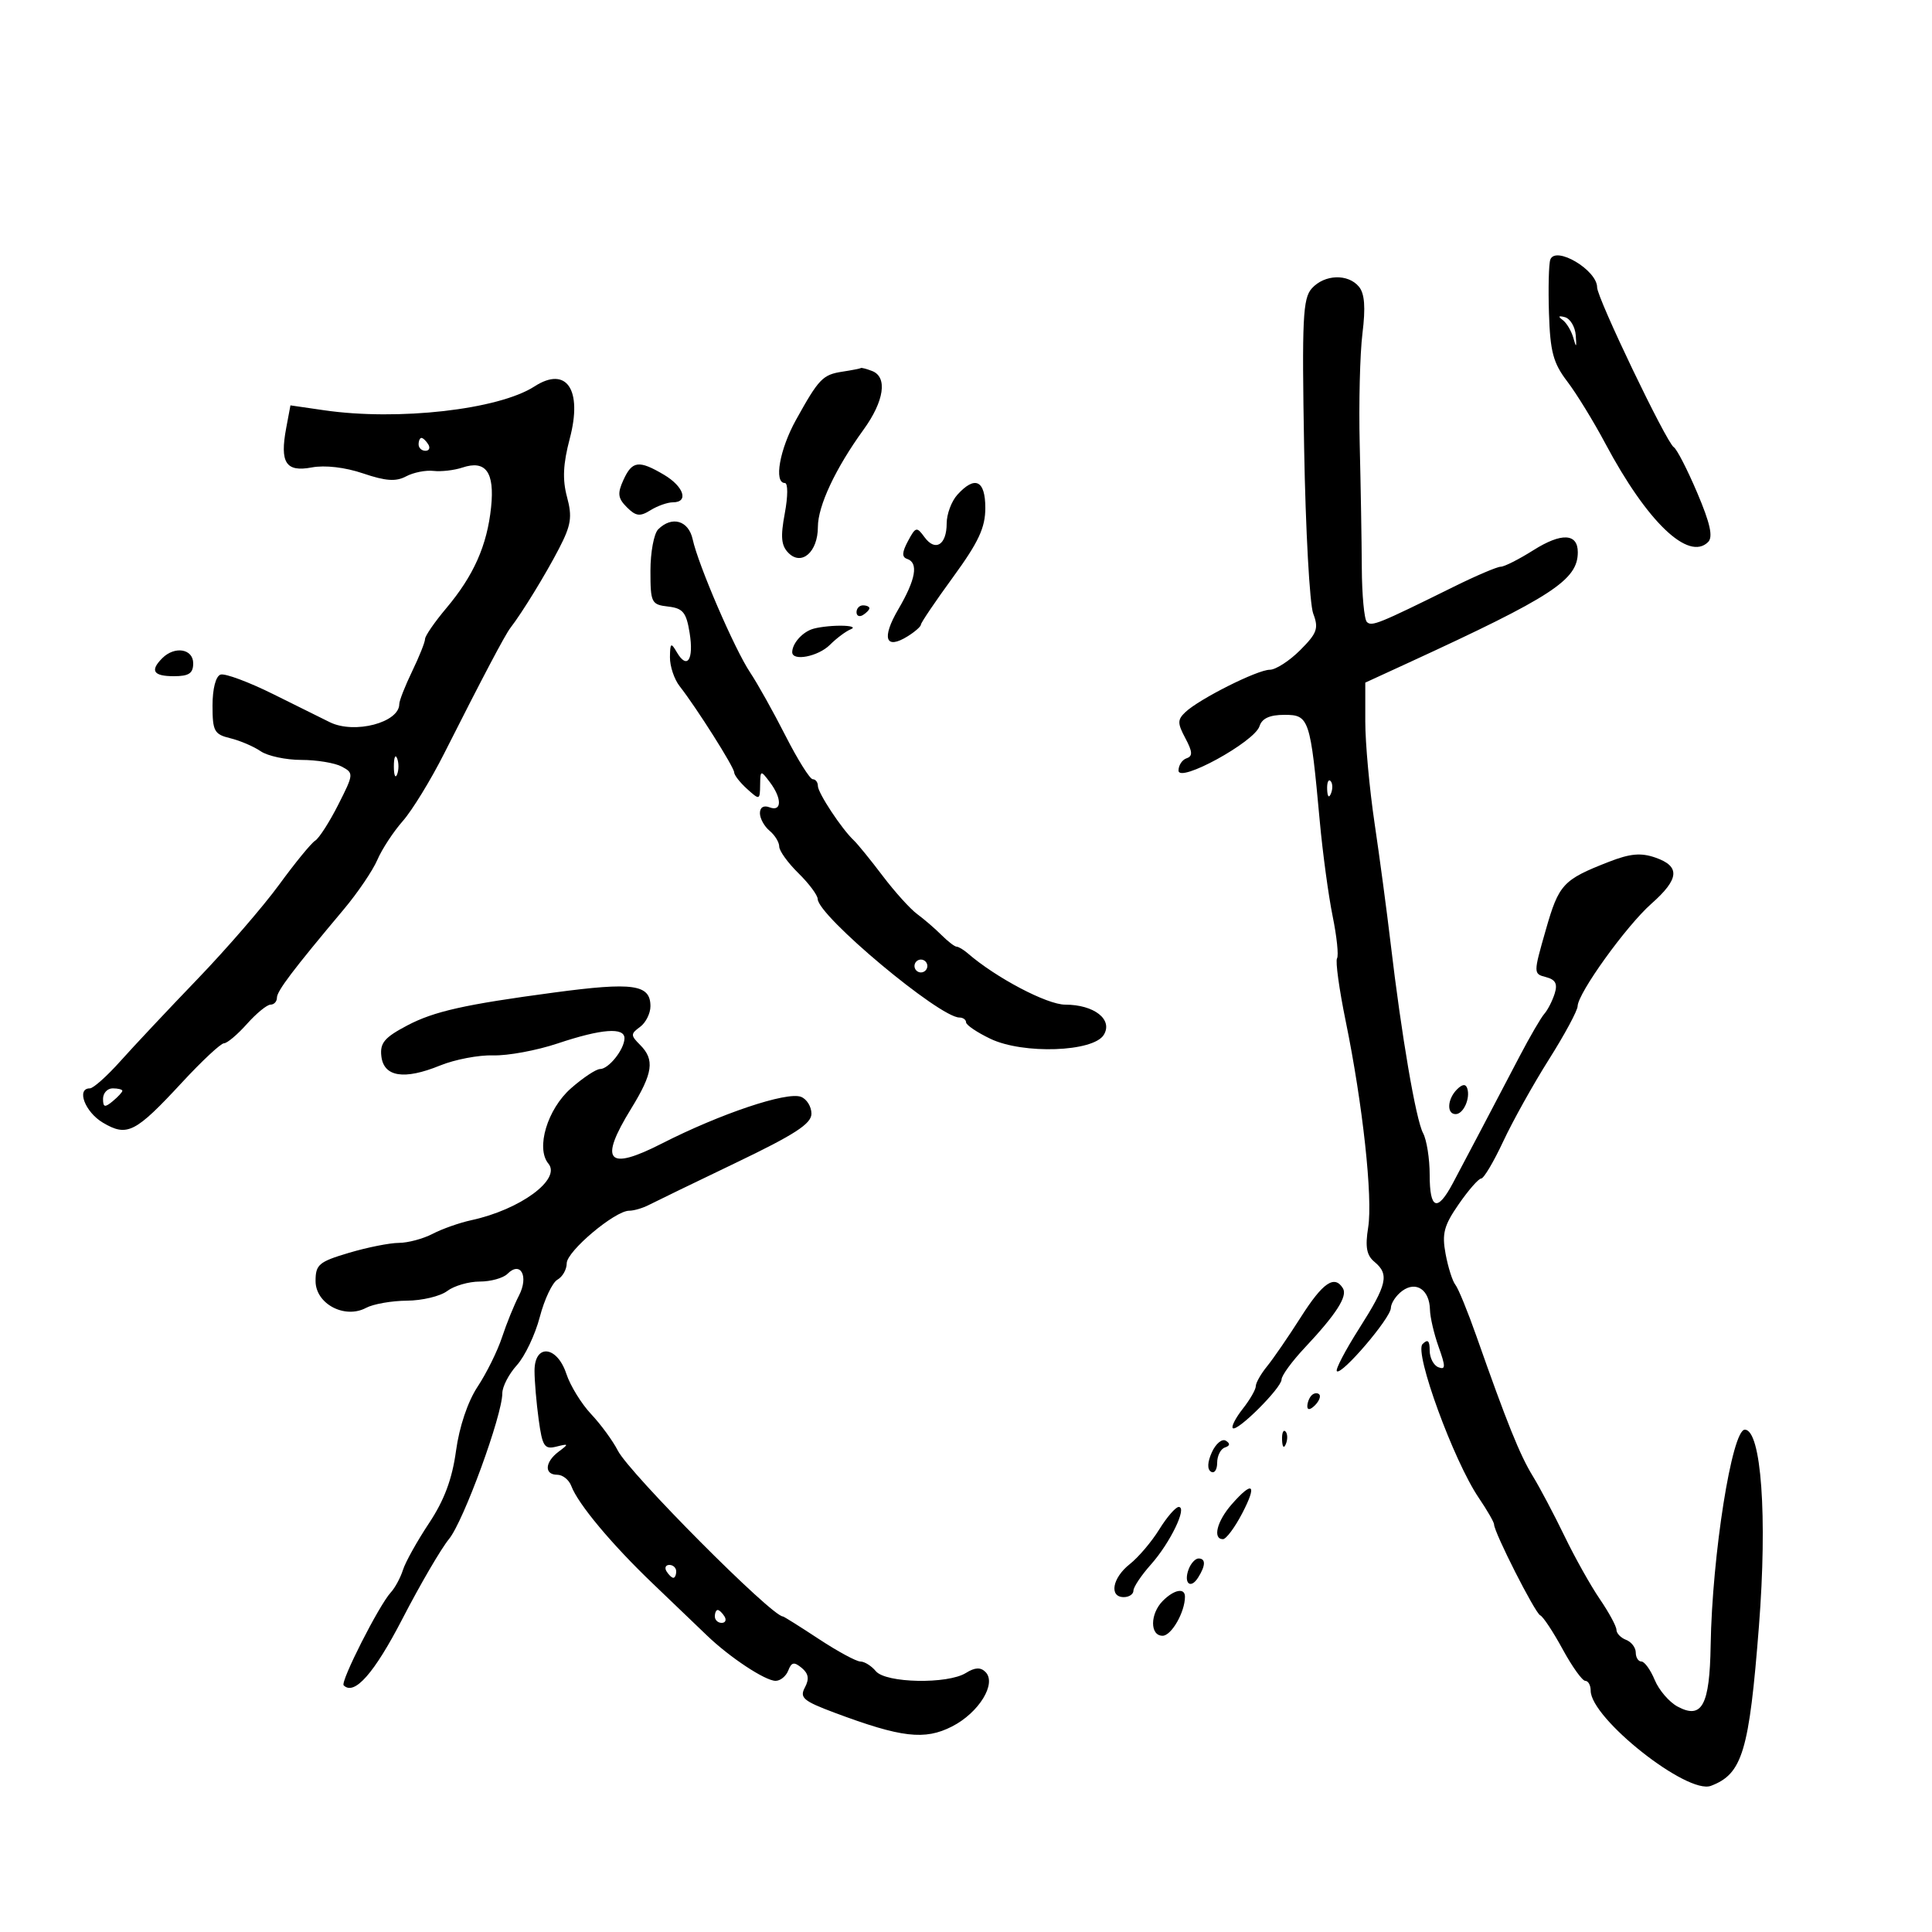 <svg xmlns="http://www.w3.org/2000/svg" width="300" height="300" viewBox="0 0 300 300" version="1.1">
	<path d="M 240.731 40.313 C 240.492 40.966, 240.398 44.718, 240.523 48.652 C 240.711 54.612, 241.183 56.374, 243.355 59.222 C 244.789 61.101, 247.455 65.445, 249.281 68.876 C 255.748 81.029, 262.195 87.205, 265.238 84.162 C 266.027 83.373, 265.558 81.254, 263.546 76.521 C 262.015 72.919, 260.377 69.733, 259.907 69.442 C 258.766 68.738, 248 46.291, 248 44.619 C 248 41.935, 241.539 38.108, 240.731 40.313 M 203.704 44.774 C 202.301 46.324, 202.150 49.463, 202.505 69.592 C 202.728 82.266, 203.364 93.826, 203.916 95.280 C 204.790 97.579, 204.525 98.321, 201.884 100.962 C 200.213 102.633, 198.090 104, 197.165 104 C 195.249 104, 186.223 108.534, 184.065 110.580 C 182.819 111.762, 182.819 112.295, 184.065 114.634 C 185.183 116.733, 185.224 117.420, 184.250 117.747 C 183.563 117.978, 183 118.835, 183 119.651 C 183 121.670, 194.799 115.209, 195.575 112.765 C 195.962 111.545, 197.160 111, 199.458 111 C 203.284 111, 203.471 111.564, 204.932 127.500 C 205.385 132.450, 206.285 139.092, 206.931 142.260 C 207.577 145.429, 207.884 148.378, 207.614 148.815 C 207.344 149.252, 207.949 153.635, 208.958 158.555 C 211.607 171.472, 213.187 185.979, 212.448 190.598 C 211.966 193.613, 212.201 194.922, 213.404 195.921 C 215.762 197.877, 215.411 199.430, 211.063 206.268 C 208.898 209.674, 207.333 212.666, 207.585 212.919 C 208.293 213.626, 215.940 204.683, 215.972 203.110 C 215.987 202.346, 216.786 201.146, 217.747 200.443 C 219.902 198.867, 221.980 200.284, 222.044 203.372 C 222.068 204.543, 222.676 207.148, 223.396 209.162 C 224.489 212.223, 224.482 212.738, 223.352 212.305 C 222.608 212.019, 222 210.844, 222 209.693 C 222 208.157, 221.704 207.896, 220.888 208.712 C 219.577 210.023, 225.730 226.850, 229.615 232.574 C 230.927 234.507, 232 236.371, 232 236.715 C 232 237.938, 238.378 250.505, 239.162 250.826 C 239.600 251.006, 241.164 253.368, 242.638 256.076 C 244.112 258.784, 245.696 261, 246.159 261 C 246.622 261, 247 261.685, 247 262.522 C 247 266.826, 261.997 278.697, 265.674 277.304 C 270.564 275.451, 271.608 271.977, 273.128 252.500 C 274.457 235.463, 273.488 222, 270.932 222 C 268.938 222, 265.857 241.467, 265.629 255.500 C 265.479 264.808, 264.283 267.024, 260.502 265.001 C 259.199 264.304, 257.598 262.443, 256.945 260.866 C 256.292 259.290, 255.362 258, 254.879 258 C 254.395 258, 254 257.373, 254 256.607 C 254 255.841, 253.325 254.955, 252.500 254.638 C 251.675 254.322, 251 253.619, 251 253.076 C 251 252.533, 249.834 250.381, 248.409 248.294 C 246.985 246.207, 244.516 241.800, 242.923 238.500 C 241.330 235.200, 239.116 231.012, 238.002 229.194 C 235.994 225.914, 233.999 220.960, 229.264 207.500 C 227.910 203.650, 226.437 200.050, 225.991 199.500 C 225.544 198.950, 224.861 196.800, 224.473 194.722 C 223.881 191.553, 224.211 190.303, 226.519 186.972 C 228.033 184.787, 229.599 183, 229.999 183 C 230.400 183, 231.936 180.412, 233.413 177.250 C 234.890 174.088, 238.090 168.350, 240.522 164.500 C 242.955 160.650, 244.957 156.932, 244.972 156.239 C 245.017 154.209, 252.525 143.779, 256.420 140.335 C 260.769 136.491, 260.945 134.525, 257.061 133.171 C 254.798 132.382, 253.132 132.534, 249.811 133.830 C 242.690 136.611, 242.062 137.289, 240.028 144.401 C 238.090 151.178, 238.090 151.211, 240.069 151.728 C 241.545 152.114, 241.889 152.775, 241.406 154.297 C 241.048 155.424, 240.327 156.831, 239.804 157.423 C 239.280 158.015, 237.558 160.975, 235.975 164 C 231.623 172.322, 227.516 180.129, 225.586 183.750 C 223.188 188.249, 222 187.813, 222 182.434 C 222 179.923, 221.538 177.005, 220.974 175.951 C 219.858 173.867, 217.620 160.779, 215.937 146.500 C 215.354 141.550, 214.229 133.133, 213.438 127.795 C 212.647 122.458, 212 115.369, 212 112.044 L 212 105.997 218.750 102.893 C 241.051 92.635, 245 90.056, 245 85.746 C 245 82.803, 242.459 82.685, 238.113 85.429 C 235.873 86.843, 233.587 88, 233.034 88 C 232.482 88, 229.210 89.393, 225.765 91.097 C 214.013 96.906, 212.988 97.321, 212.244 96.574 C 211.835 96.163, 211.482 92.378, 211.460 88.163 C 211.437 83.948, 211.292 75.325, 211.136 69 C 210.980 62.675, 211.171 54.920, 211.562 51.766 C 212.063 47.717, 211.902 45.587, 211.013 44.516 C 209.317 42.472, 205.671 42.601, 203.704 44.774 M 242.634 49.674 C 243.258 50.128, 244.016 51.400, 244.319 52.500 C 244.753 54.077, 244.830 53.988, 244.685 52.078 C 244.583 50.746, 243.825 49.475, 243 49.252 C 242.009 48.985, 241.885 49.128, 242.634 49.674 M 130.823 57.709 C 127.747 58.180, 127.158 58.791, 123.605 65.192 C 121.058 69.780, 120.136 75, 121.871 75 C 122.364 75, 122.361 77.040, 121.863 79.706 C 121.176 83.383, 121.302 84.731, 122.442 85.870 C 124.487 87.916, 127 85.693, 127 81.838 C 127 78.561, 129.731 72.734, 134.084 66.726 C 137.304 62.281, 137.851 58.541, 135.418 57.607 C 134.548 57.273, 133.761 57.067, 133.668 57.150 C 133.576 57.232, 132.295 57.484, 130.823 57.709 M 83 60 C 77.415 63.611, 61.812 65.377, 50.301 63.701 L 45.101 62.945 44.441 66.465 C 43.429 71.859, 44.386 73.338, 48.402 72.584 C 50.461 72.198, 53.583 72.561, 56.386 73.513 C 59.888 74.702, 61.483 74.812, 63.049 73.974 C 64.182 73.367, 66.097 72.984, 67.305 73.122 C 68.512 73.260, 70.534 73.027, 71.798 72.604 C 75.431 71.388, 76.825 73.317, 76.256 78.769 C 75.638 84.689, 73.555 89.383, 69.307 94.430 C 67.488 96.591, 66 98.751, 66 99.228 C 66 99.706, 65.100 101.959, 64 104.236 C 62.900 106.513, 62 108.804, 62 109.328 C 62 112.197, 55.062 114.018, 51.236 112.154 C 50.281 111.688, 46.348 109.739, 42.497 107.821 C 38.645 105.904, 34.932 104.523, 34.247 104.751 C 33.503 104.999, 33 106.942, 33 109.564 C 33 113.533, 33.268 114.027, 35.750 114.630 C 37.263 114.998, 39.388 115.906, 40.473 116.649 C 41.557 117.392, 44.399 118, 46.788 118 C 49.177 118, 52.002 118.466, 53.065 119.035 C 54.949 120.043, 54.935 120.195, 52.518 124.964 C 51.154 127.656, 49.542 130.165, 48.936 130.540 C 48.329 130.915, 45.817 133.984, 43.353 137.361 C 40.889 140.737, 35.189 147.328, 30.687 152.007 C 26.184 156.687, 20.794 162.424, 18.710 164.757 C 16.625 167.091, 14.488 169, 13.960 169 C 11.804 169, 13.203 172.689, 15.981 174.330 C 19.756 176.560, 21.005 175.922, 28.298 168.045 C 31.376 164.720, 34.294 162, 34.782 162 C 35.270 162, 36.872 160.650, 38.342 159 C 39.813 157.350, 41.462 156, 42.008 156 C 42.553 156, 43 155.520, 43 154.933 C 43 153.893, 45.429 150.681, 53.398 141.183 C 55.542 138.627, 57.880 135.179, 58.595 133.518 C 59.309 131.858, 61.084 129.150, 62.538 127.500 C 63.993 125.850, 66.887 121.125, 68.971 117 C 74.989 105.085, 78.420 98.578, 79.254 97.500 C 81.080 95.140, 84.732 89.182, 86.803 85.181 C 88.685 81.546, 88.882 80.277, 88.047 77.173 C 87.316 74.459, 87.430 72.057, 88.478 68.085 C 90.480 60.495, 87.969 56.789, 83 60 M 65 69 C 65 69.550, 65.477 70, 66.059 70 C 66.641 70, 66.840 69.550, 66.500 69 C 66.160 68.450, 65.684 68, 65.441 68 C 65.198 68, 65 68.450, 65 69 M 96.801 74.537 C 95.848 76.630, 95.942 77.370, 97.339 78.767 C 98.737 80.166, 99.376 80.247, 101.003 79.230 C 102.086 78.554, 103.654 78, 104.486 78 C 106.991 78, 106.194 75.546, 103.096 73.716 C 99.195 71.412, 98.164 71.546, 96.801 74.537 M 148.655 76.829 C 147.745 77.835, 147 79.833, 147 81.270 C 147 84.613, 145.242 85.713, 143.565 83.420 C 142.343 81.749, 142.185 81.785, 140.988 84.022 C 140.055 85.766, 140.020 86.507, 140.857 86.786 C 142.658 87.386, 142.208 89.970, 139.494 94.600 C 136.844 99.122, 137.487 100.962, 140.959 98.793 C 142.082 98.092, 143 97.280, 143 96.988 C 143 96.696, 145.250 93.371, 148 89.599 C 151.957 84.171, 153 81.933, 153 78.870 C 153 74.560, 151.392 73.804, 148.655 76.829 M 102.200 82.200 C 101.540 82.860, 101 85.755, 101 88.634 C 101 93.594, 101.143 93.884, 103.738 94.184 C 106.052 94.451, 106.571 95.087, 107.086 98.285 C 107.759 102.455, 106.702 104.037, 105.092 101.271 C 104.188 99.719, 104.057 99.815, 104.030 102.047 C 104.014 103.447, 104.689 105.472, 105.531 106.547 C 108.146 109.881, 114 119.135, 114 119.932 C 114 120.349, 114.900 121.505, 116 122.500 C 117.947 124.262, 118.001 124.246, 118.032 121.905 C 118.063 119.575, 118.109 119.560, 119.532 121.441 C 121.441 123.966, 121.424 126.100, 119.500 125.362 C 118.582 125.009, 118 125.362, 118 126.271 C 118 127.087, 118.675 128.315, 119.500 129 C 120.325 129.685, 121 130.790, 121 131.456 C 121 132.122, 122.338 133.979, 123.972 135.583 C 125.607 137.188, 126.957 138.994, 126.972 139.598 C 127.039 142.239, 145.884 158, 148.976 158 C 149.539 158, 150.005 158.338, 150.011 158.750 C 150.018 159.162, 151.718 160.312, 153.791 161.303 C 158.867 163.733, 169.771 163.354, 171.396 160.691 C 172.851 158.308, 169.899 156, 165.396 156 C 162.584 156, 154.642 151.818, 150.292 148.047 C 149.628 147.471, 148.840 147, 148.542 147 C 148.244 147, 147.185 146.185, 146.189 145.189 C 145.193 144.193, 143.497 142.731, 142.420 141.939 C 141.343 141.148, 138.929 138.475, 137.057 136 C 135.185 133.525, 133.169 131.045, 132.577 130.489 C 130.698 128.724, 127 123.122, 127 122.040 C 127 121.468, 126.642 121, 126.205 121 C 125.767 121, 123.864 117.963, 121.974 114.250 C 120.085 110.537, 117.611 106.112, 116.477 104.416 C 114.069 100.814, 108.424 87.734, 107.559 83.750 C 106.921 80.814, 104.335 80.065, 102.200 82.200 M 133 95.059 C 133 95.641, 133.450 95.840, 134 95.500 C 134.550 95.160, 135 94.684, 135 94.441 C 135 94.198, 134.550 94, 134 94 C 133.450 94, 133 94.477, 133 95.059 M 126 97.729 C 124.433 98.325, 123.042 99.967, 123.015 101.250 C 122.985 102.737, 127.041 101.959, 128.875 100.125 C 129.906 99.094, 131.369 98.004, 132.125 97.704 C 132.881 97.404, 132.150 97.158, 130.500 97.158 C 128.850 97.158, 126.825 97.415, 126 97.729 M 25.200 102.200 C 23.255 104.145, 23.804 105, 27 105 C 29.333 105, 30 104.556, 30 103 C 30 100.745, 27.133 100.267, 25.200 102.200 M 61.158 119 C 61.158 120.375, 61.385 120.938, 61.662 120.250 C 61.940 119.563, 61.940 118.438, 61.662 117.750 C 61.385 117.063, 61.158 117.625, 61.158 119 M 206.079 122.583 C 206.127 123.748, 206.364 123.985, 206.683 123.188 C 206.972 122.466, 206.936 121.603, 206.604 121.271 C 206.272 120.939, 206.036 121.529, 206.079 122.583 M 142 150 C 142 150.550, 142.450 151, 143 151 C 143.550 151, 144 150.550, 144 150 C 144 149.450, 143.550 149, 143 149 C 142.450 149, 142 149.450, 142 150 M 86 154.124 C 72.161 155.974, 67.393 157.043, 63.238 159.232 C 59.705 161.092, 58.981 161.950, 59.215 164 C 59.583 167.226, 62.744 167.731, 68.323 165.455 C 70.621 164.518, 74.340 163.808, 76.589 163.877 C 78.838 163.947, 83.338 163.114, 86.589 162.027 C 93.423 159.740, 97.013 159.472, 96.968 161.250 C 96.924 162.981, 94.513 166, 93.175 166 C 92.567 166, 90.539 167.344, 88.668 168.987 C 84.994 172.213, 83.168 178.293, 85.155 180.687 C 87.182 183.129, 80.769 187.834, 73.183 189.472 C 71.358 189.866, 68.658 190.818, 67.183 191.588 C 65.707 192.358, 63.344 192.990, 61.932 192.994 C 60.519 192.997, 57.031 193.692, 54.182 194.539 C 49.517 195.924, 49 196.361, 49 198.917 C 49 202.457, 53.524 204.860, 56.844 203.084 C 57.957 202.488, 60.811 201.986, 63.184 201.968 C 65.558 201.951, 68.374 201.276, 69.441 200.468 C 70.509 199.661, 72.781 199, 74.491 199 C 76.201 199, 78.140 198.460, 78.800 197.800 C 80.849 195.751, 82.135 198.186, 80.583 201.177 C 79.833 202.623, 78.649 205.538, 77.953 207.653 C 77.257 209.769, 75.555 213.215, 74.170 215.312 C 72.630 217.644, 71.324 221.524, 70.807 225.304 C 70.209 229.675, 68.983 232.958, 66.619 236.518 C 64.781 239.287, 62.960 242.550, 62.573 243.770 C 62.186 244.990, 61.336 246.565, 60.684 247.270 C 58.860 249.243, 52.819 261.153, 53.365 261.699 C 55.016 263.350, 58.105 259.849, 62.500 251.347 C 65.250 246.028, 68.500 240.460, 69.723 238.976 C 71.975 236.241, 78 219.765, 78 216.342 C 78 215.318, 79.015 213.359, 80.256 211.990 C 81.497 210.620, 83.100 207.252, 83.818 204.505 C 84.536 201.758, 85.771 199.148, 86.562 198.706 C 87.353 198.263, 88 197.119, 88 196.164 C 88 194.303, 95.485 188, 97.695 188 C 98.428 188, 99.809 187.595, 100.764 187.100 C 101.719 186.606, 107.787 183.665, 114.250 180.565 C 123.442 176.156, 126 174.494, 126 172.933 C 126 171.835, 125.270 170.657, 124.378 170.315 C 122.177 169.470, 111.841 172.941, 102.749 177.577 C 94.304 181.885, 92.958 180.348, 98 172.154 C 101.403 166.624, 101.694 164.551, 99.389 162.246 C 97.908 160.765, 97.908 160.541, 99.389 159.457 C 100.275 158.810, 101 157.365, 101 156.247 C 101 152.848, 98.349 152.473, 86 154.124 M 226.238 169.163 C 224.735 170.665, 224.610 173, 226.031 173 C 227.239 173, 228.346 170.538, 227.832 168.995 C 227.593 168.280, 227.065 168.335, 226.238 169.163 M 16 170.622 C 16 171.951, 16.271 172.020, 17.500 171 C 18.325 170.315, 19 169.585, 19 169.378 C 19 169.170, 18.325 169, 17.500 169 C 16.675 169, 16 169.730, 16 170.622 M 202 204.515 C 200.075 207.540, 197.713 210.980, 196.750 212.160 C 195.787 213.340, 195 214.729, 195 215.245 C 195 215.762, 194.094 217.337, 192.986 218.745 C 191.878 220.153, 191.176 221.510, 191.426 221.759 C 192.079 222.412, 199 215.509, 199 214.205 C 199 213.603, 200.608 211.399, 202.573 209.306 C 207.494 204.065, 209.288 201.275, 208.527 200.044 C 207.214 197.920, 205.411 199.155, 202 204.515 M 83 212.860 C 83 214.434, 83.291 217.844, 83.647 220.439 C 84.217 224.603, 84.540 225.095, 86.397 224.628 C 88.332 224.142, 88.360 224.204, 86.750 225.410 C 84.591 227.026, 84.471 229, 86.531 229 C 87.374 229, 88.356 229.787, 88.714 230.750 C 89.746 233.522, 94.999 239.811, 101.365 245.895 C 104.591 248.978, 108.372 252.602, 109.768 253.949 C 113.286 257.342, 118.820 261, 120.437 261 C 121.179 261, 122.064 260.274, 122.405 259.387 C 122.902 258.092, 123.313 258.014, 124.491 258.992 C 125.553 259.874, 125.689 260.713, 124.982 262.034 C 124.134 263.618, 124.737 264.132, 129.568 265.940 C 139.954 269.826, 143.584 270.253, 147.825 268.089 C 152.011 265.954, 154.804 261.404, 153.023 259.623 C 152.259 258.859, 151.385 258.903, 149.989 259.775 C 147.151 261.547, 137.542 261.358, 136 259.500 C 135.315 258.675, 134.237 258, 133.605 258 C 132.972 258, 130.063 256.425, 127.140 254.500 C 124.217 252.575, 121.708 251, 121.564 251 C 119.851 251, 97.728 228.767, 95.931 225.239 C 95.163 223.733, 93.300 221.187, 91.790 219.583 C 90.280 217.979, 88.550 215.166, 87.945 213.333 C 86.496 208.941, 83 208.607, 83 212.860 M 203.667 216.667 C 203.300 217.033, 203 217.798, 203 218.367 C 203 218.993, 203.466 218.934, 204.183 218.217 C 204.834 217.566, 205.134 216.801, 204.850 216.517 C 204.566 216.232, 204.033 216.300, 203.667 216.667 M 199.079 223.583 C 199.127 224.748, 199.364 224.985, 199.683 224.188 C 199.972 223.466, 199.936 222.603, 199.604 222.271 C 199.272 221.939, 199.036 222.529, 199.079 223.583 M 188.184 225.496 C 187.488 227.024, 187.433 228.150, 188.038 228.523 C 188.567 228.850, 189 228.229, 189 227.142 C 189 226.056, 189.540 224.987, 190.201 224.766 C 191.006 224.498, 191.054 224.151, 190.347 223.714 C 189.767 223.356, 188.794 224.158, 188.184 225.496 M 191.250 233.603 C 188.964 236.211, 188.266 239, 189.899 239 C 190.394 239, 191.736 237.200, 192.883 235 C 195.260 230.440, 194.553 229.835, 191.250 233.603 M 180.010 237.484 C 178.826 239.400, 176.764 241.827, 175.429 242.878 C 172.726 245.004, 172.183 248, 174.500 248 C 175.325 248, 176 247.546, 176 246.991 C 176 246.437, 177.221 244.613, 178.713 242.938 C 181.704 239.581, 184.402 234, 183.033 234 C 182.555 234, 181.194 235.568, 180.010 237.484 M 184.583 243.643 C 183.746 245.825, 184.858 246.839, 186.039 244.971 C 187.222 243.101, 187.247 242, 186.107 242 C 185.616 242, 184.930 242.739, 184.583 243.643 M 103.500 244 C 103.840 244.550, 104.316 245, 104.559 245 C 104.802 245, 105 244.550, 105 244 C 105 243.450, 104.523 243, 103.941 243 C 103.359 243, 103.160 243.450, 103.500 244 M 180.571 248.571 C 178.564 250.579, 178.534 254, 180.525 254 C 181.896 254, 184 250.328, 184 247.935 C 184 246.508, 182.324 246.819, 180.571 248.571 M 111 251 C 111 251.550, 111.477 252, 112.059 252 C 112.641 252, 112.840 251.550, 112.500 251 C 112.160 250.450, 111.684 250, 111.441 250 C 111.198 250, 111 250.450, 111 251" stroke="none" fill="black" fill-rule="evenodd"/>
</svg>